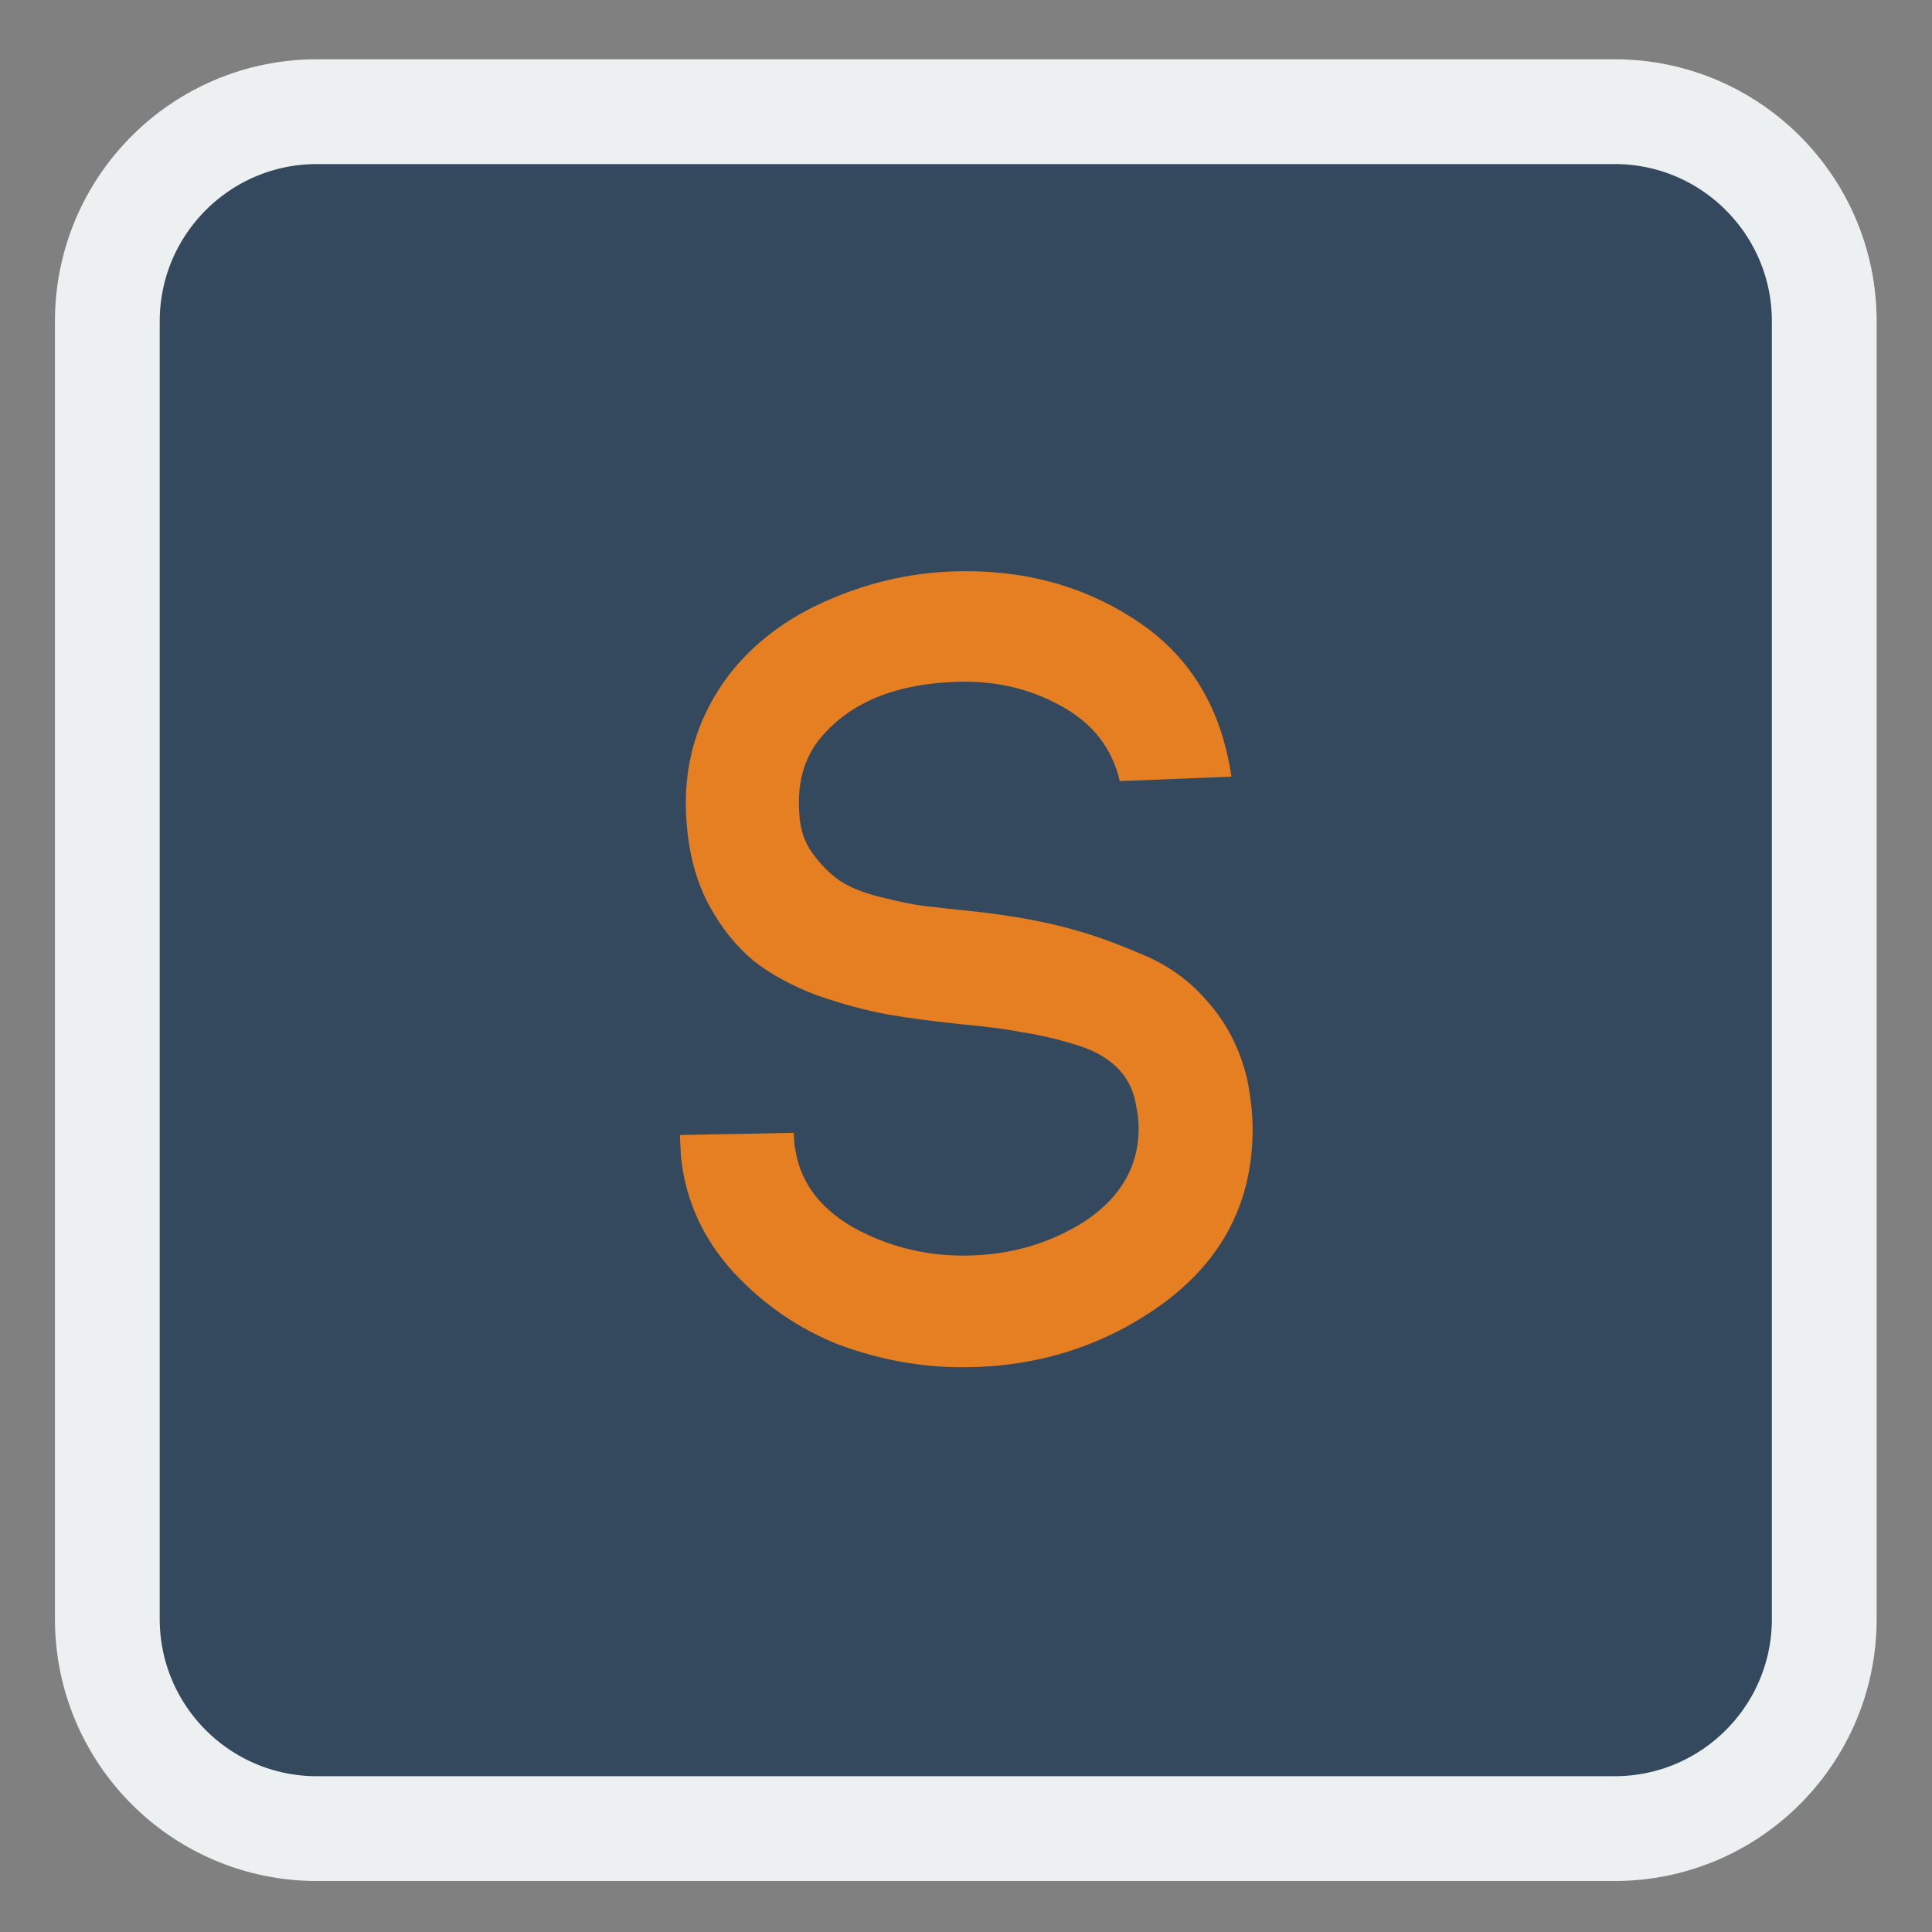 
<svg xmlns="http://www.w3.org/2000/svg" xmlns:xlink="http://www.w3.org/1999/xlink" width="48px" height="48px" viewBox="0 0 48 48" version="1.1">
<rect x="0" y="0" width="48" height="48" fill="#808080" stroke="none"/>
<g id="surface1">
<path style="fill-rule:nonzero;fill:rgb(20.392%,28.627%,36.863%);fill-opacity:1;stroke-width:1.959;stroke-linecap:butt;stroke-linejoin:miter;stroke:rgb(92.549%,94.118%,94.51%);stroke-opacity:1;stroke-miterlimit:4;" d="M -32.187 377.281 L -7.927 377.281 C -5.764 377.281 -4.008 379.036 -4.008 381.2 L -4.008 405.459 C -4.008 407.623 -5.764 409.378 -7.927 409.378 L -32.187 409.378 C -34.35 409.378 -36.105 407.623 -36.105 405.459 L -36.105 381.2 C -36.105 379.036 -34.35 377.281 -32.187 377.281 Z M -32.187 377.281 " transform="matrix(1.329,0,0,1.329,50.65,-498.632)"/>
<path style=" stroke:none;fill-rule:nonzero;fill:rgb(90.196%,49.412%,13.333%);fill-opacity:1;" d="M 30.594 19.297 L 27.82 19.406 C 27.633 18.594 27.152 17.973 26.375 17.547 C 25.617 17.121 24.777 16.918 23.852 16.938 C 22.242 16.973 21.07 17.465 20.328 18.406 C 19.961 18.887 19.805 19.488 19.859 20.211 C 19.875 20.598 19.988 20.93 20.191 21.207 C 20.395 21.484 20.617 21.707 20.855 21.875 C 21.098 22.039 21.438 22.18 21.883 22.289 C 22.328 22.402 22.695 22.477 22.992 22.512 C 23.309 22.551 23.73 22.594 24.27 22.652 C 25.062 22.742 25.758 22.863 26.348 23.012 C 26.961 23.16 27.605 23.383 28.289 23.676 C 28.992 23.953 29.566 24.363 30.012 24.898 C 30.473 25.414 30.797 26.043 30.98 26.785 C 31.074 27.246 31.121 27.672 31.121 28.059 C 31.121 29.836 30.391 31.27 28.93 32.359 C 27.469 33.43 25.793 33.969 23.906 33.969 C 22.871 33.969 21.855 33.781 20.855 33.414 C 19.859 33.023 18.98 32.422 18.223 31.609 C 17.465 30.777 17.027 29.816 16.918 28.727 L 16.891 28.199 L 19.719 28.145 L 19.746 28.559 L 19.746 28.449 C 19.84 29.297 20.312 29.973 21.16 30.473 C 22.012 30.953 22.938 31.195 23.938 31.195 C 25.062 31.195 26.07 30.906 26.961 30.336 C 27.848 29.742 28.289 28.977 28.289 28.031 C 28.289 27.848 28.262 27.625 28.207 27.367 C 28.133 27.016 27.969 26.719 27.707 26.48 C 27.449 26.238 27.09 26.055 26.625 25.926 C 26.184 25.793 25.777 25.703 25.406 25.648 C 25.035 25.574 24.547 25.508 23.938 25.453 C 23.215 25.379 22.586 25.297 22.051 25.203 C 21.531 25.109 20.949 24.953 20.301 24.73 C 19.672 24.492 19.145 24.203 18.723 23.871 C 18.297 23.52 17.926 23.059 17.613 22.484 C 17.297 21.895 17.113 21.207 17.059 20.434 L 17.059 20.461 C 16.945 19.074 17.297 17.844 18.109 16.77 C 18.738 15.957 19.582 15.328 20.637 14.883 C 21.707 14.422 22.828 14.191 23.992 14.191 C 25.637 14.191 27.09 14.625 28.348 15.496 C 29.602 16.363 30.352 17.633 30.594 19.297 Z M 30.594 19.297 "/>
</g>
</svg>
